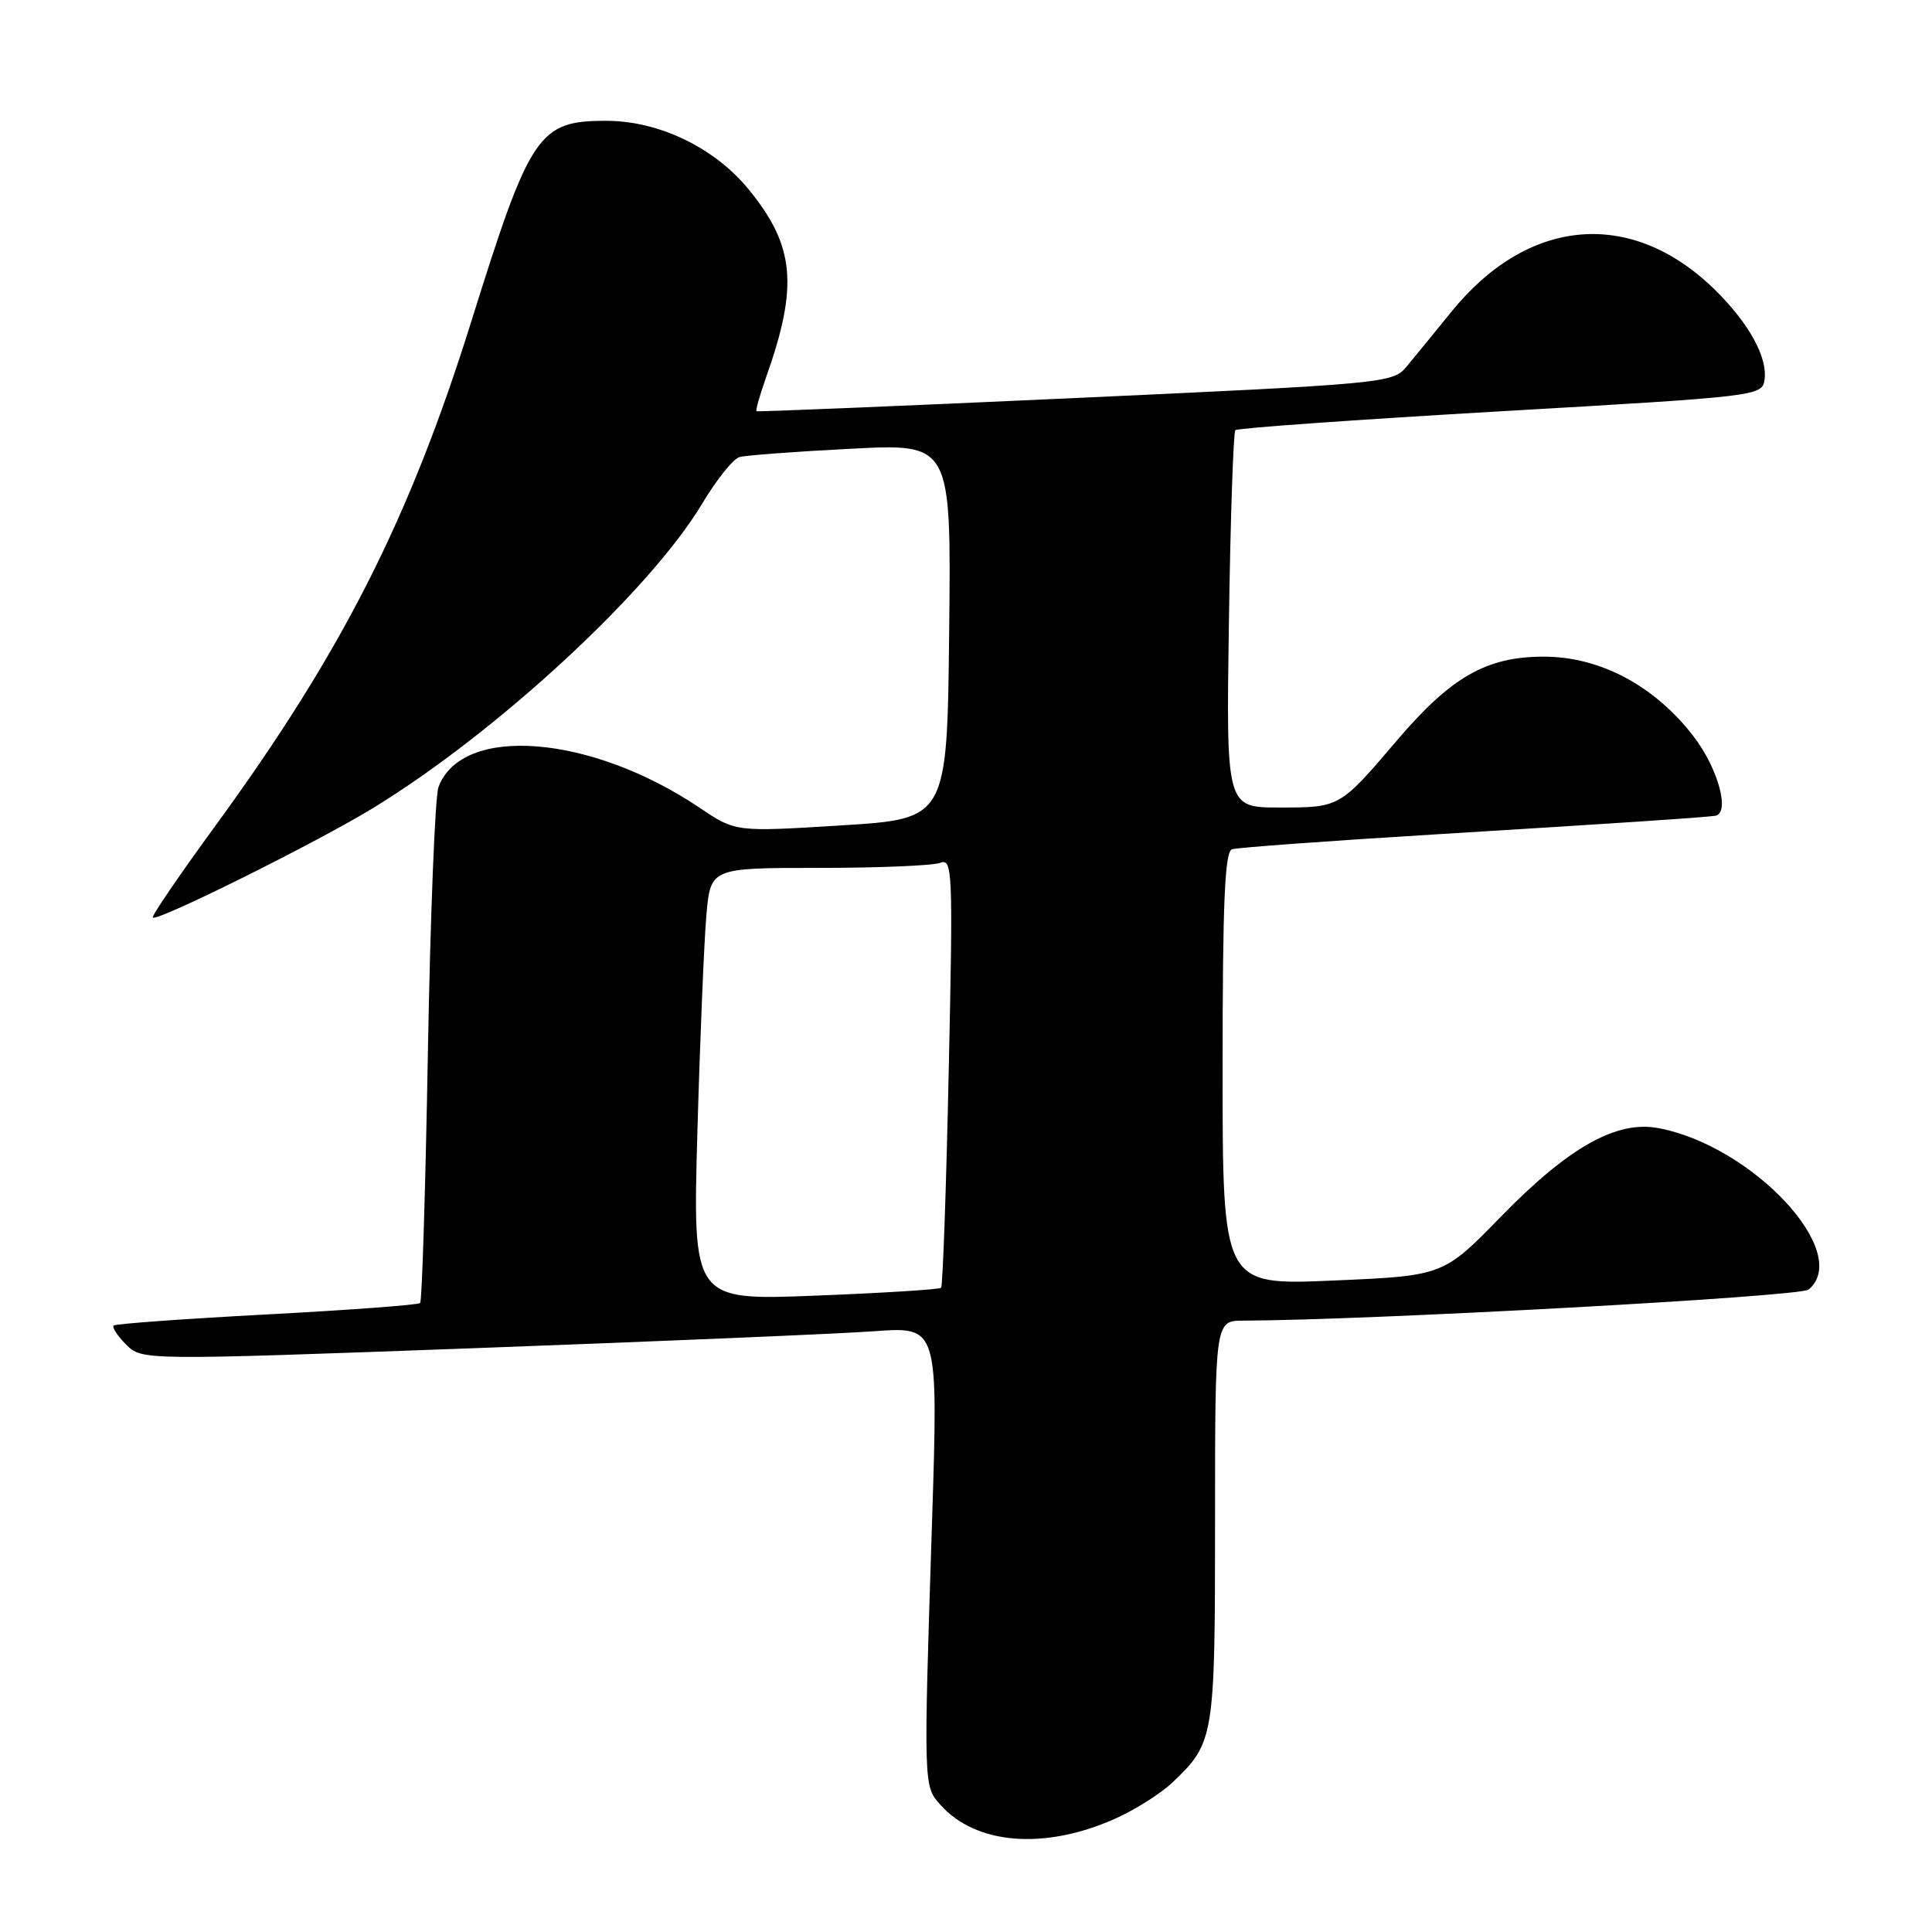 <?xml version="1.0" encoding="UTF-8" standalone="no"?>
<!DOCTYPE svg PUBLIC "-//W3C//DTD SVG 1.1//EN" "http://www.w3.org/Graphics/SVG/1.1/DTD/svg11.dtd" >
<svg xmlns="http://www.w3.org/2000/svg" xmlns:xlink="http://www.w3.org/1999/xlink" version="1.1" viewBox="0 0 256 256">
 <g >
 <path fill="currentColor"
d=" M 147.67 241.03 C 150.33 239.85 153.78 237.68 155.34 236.20 C 160.90 230.92 161.00 230.30 161.00 201.55 C 161.00 175.00 161.00 175.00 164.75 174.99 C 181.45 174.94 238.52 171.81 239.64 170.88 C 245.48 166.04 232.26 151.83 219.74 149.48 C 214.19 148.44 207.86 152.00 198.87 161.22 C 191.24 169.05 191.24 169.05 176.62 169.68 C 162.00 170.31 162.00 170.31 162.00 141.62 C 162.00 119.56 162.29 112.84 163.25 112.53 C 163.94 112.31 176.20 111.41 190.50 110.54 C 214.53 109.07 225.37 108.35 227.25 108.10 C 229.29 107.83 227.70 101.89 224.45 97.63 C 219.30 90.90 212.06 87.02 204.59 87.01 C 196.97 87.00 192.29 89.67 185.06 98.16 C 177.52 107.01 177.54 107.00 169.54 107.00 C 162.47 107.00 162.47 107.00 162.84 82.25 C 163.04 68.64 163.43 57.27 163.69 57.00 C 163.95 56.73 179.76 55.60 198.83 54.50 C 232.99 52.53 233.50 52.47 233.81 50.32 C 234.23 47.34 231.74 42.83 227.25 38.41 C 216.22 27.58 202.51 28.72 192.31 41.32 C 190.00 44.17 187.30 47.47 186.31 48.66 C 184.56 50.75 183.14 50.88 142.50 52.74 C 119.40 53.80 100.38 54.58 100.24 54.49 C 100.10 54.39 100.68 52.33 101.54 49.91 C 105.80 37.86 105.31 32.59 99.23 25.13 C 94.72 19.59 87.34 16.02 80.38 16.01 C 71.35 15.99 70.26 17.61 62.48 42.50 C 54.26 68.80 45.32 86.43 28.49 109.49 C 23.77 115.95 20.06 121.39 20.25 121.58 C 20.82 122.15 42.08 111.58 49.50 107.03 C 65.94 96.96 86.14 78.26 93.04 66.74 C 94.93 63.57 97.16 60.79 97.99 60.56 C 98.82 60.33 105.47 59.83 112.77 59.46 C 126.04 58.77 126.04 58.77 125.77 83.64 C 125.50 108.50 125.50 108.50 111.48 109.37 C 97.46 110.24 97.46 110.24 92.73 107.05 C 78.32 97.33 61.18 95.97 58.10 104.30 C 57.65 105.51 57.02 121.29 56.70 139.36 C 56.38 157.43 55.92 172.42 55.67 172.66 C 55.42 172.91 46.28 173.59 35.36 174.17 C 24.44 174.75 15.30 175.41 15.06 175.64 C 14.81 175.87 15.56 177.00 16.71 178.16 C 18.81 180.26 18.81 180.26 63.16 178.63 C 87.55 177.73 111.29 176.73 115.91 176.39 C 124.32 175.79 124.32 175.79 123.50 201.65 C 122.37 236.77 122.37 236.64 124.60 239.14 C 129.31 244.42 138.33 245.16 147.67 241.03 Z  M 92.41 149.91 C 92.76 137.58 93.30 124.69 93.60 121.25 C 94.16 115.00 94.16 115.00 108.50 115.00 C 116.38 115.00 123.62 114.70 124.58 114.33 C 126.22 113.70 126.29 115.32 125.71 141.95 C 125.38 157.50 124.92 170.41 124.70 170.64 C 124.47 170.86 116.98 171.33 108.04 171.68 C 91.78 172.32 91.78 172.32 92.41 149.91 Z "/>
</g>
</svg>